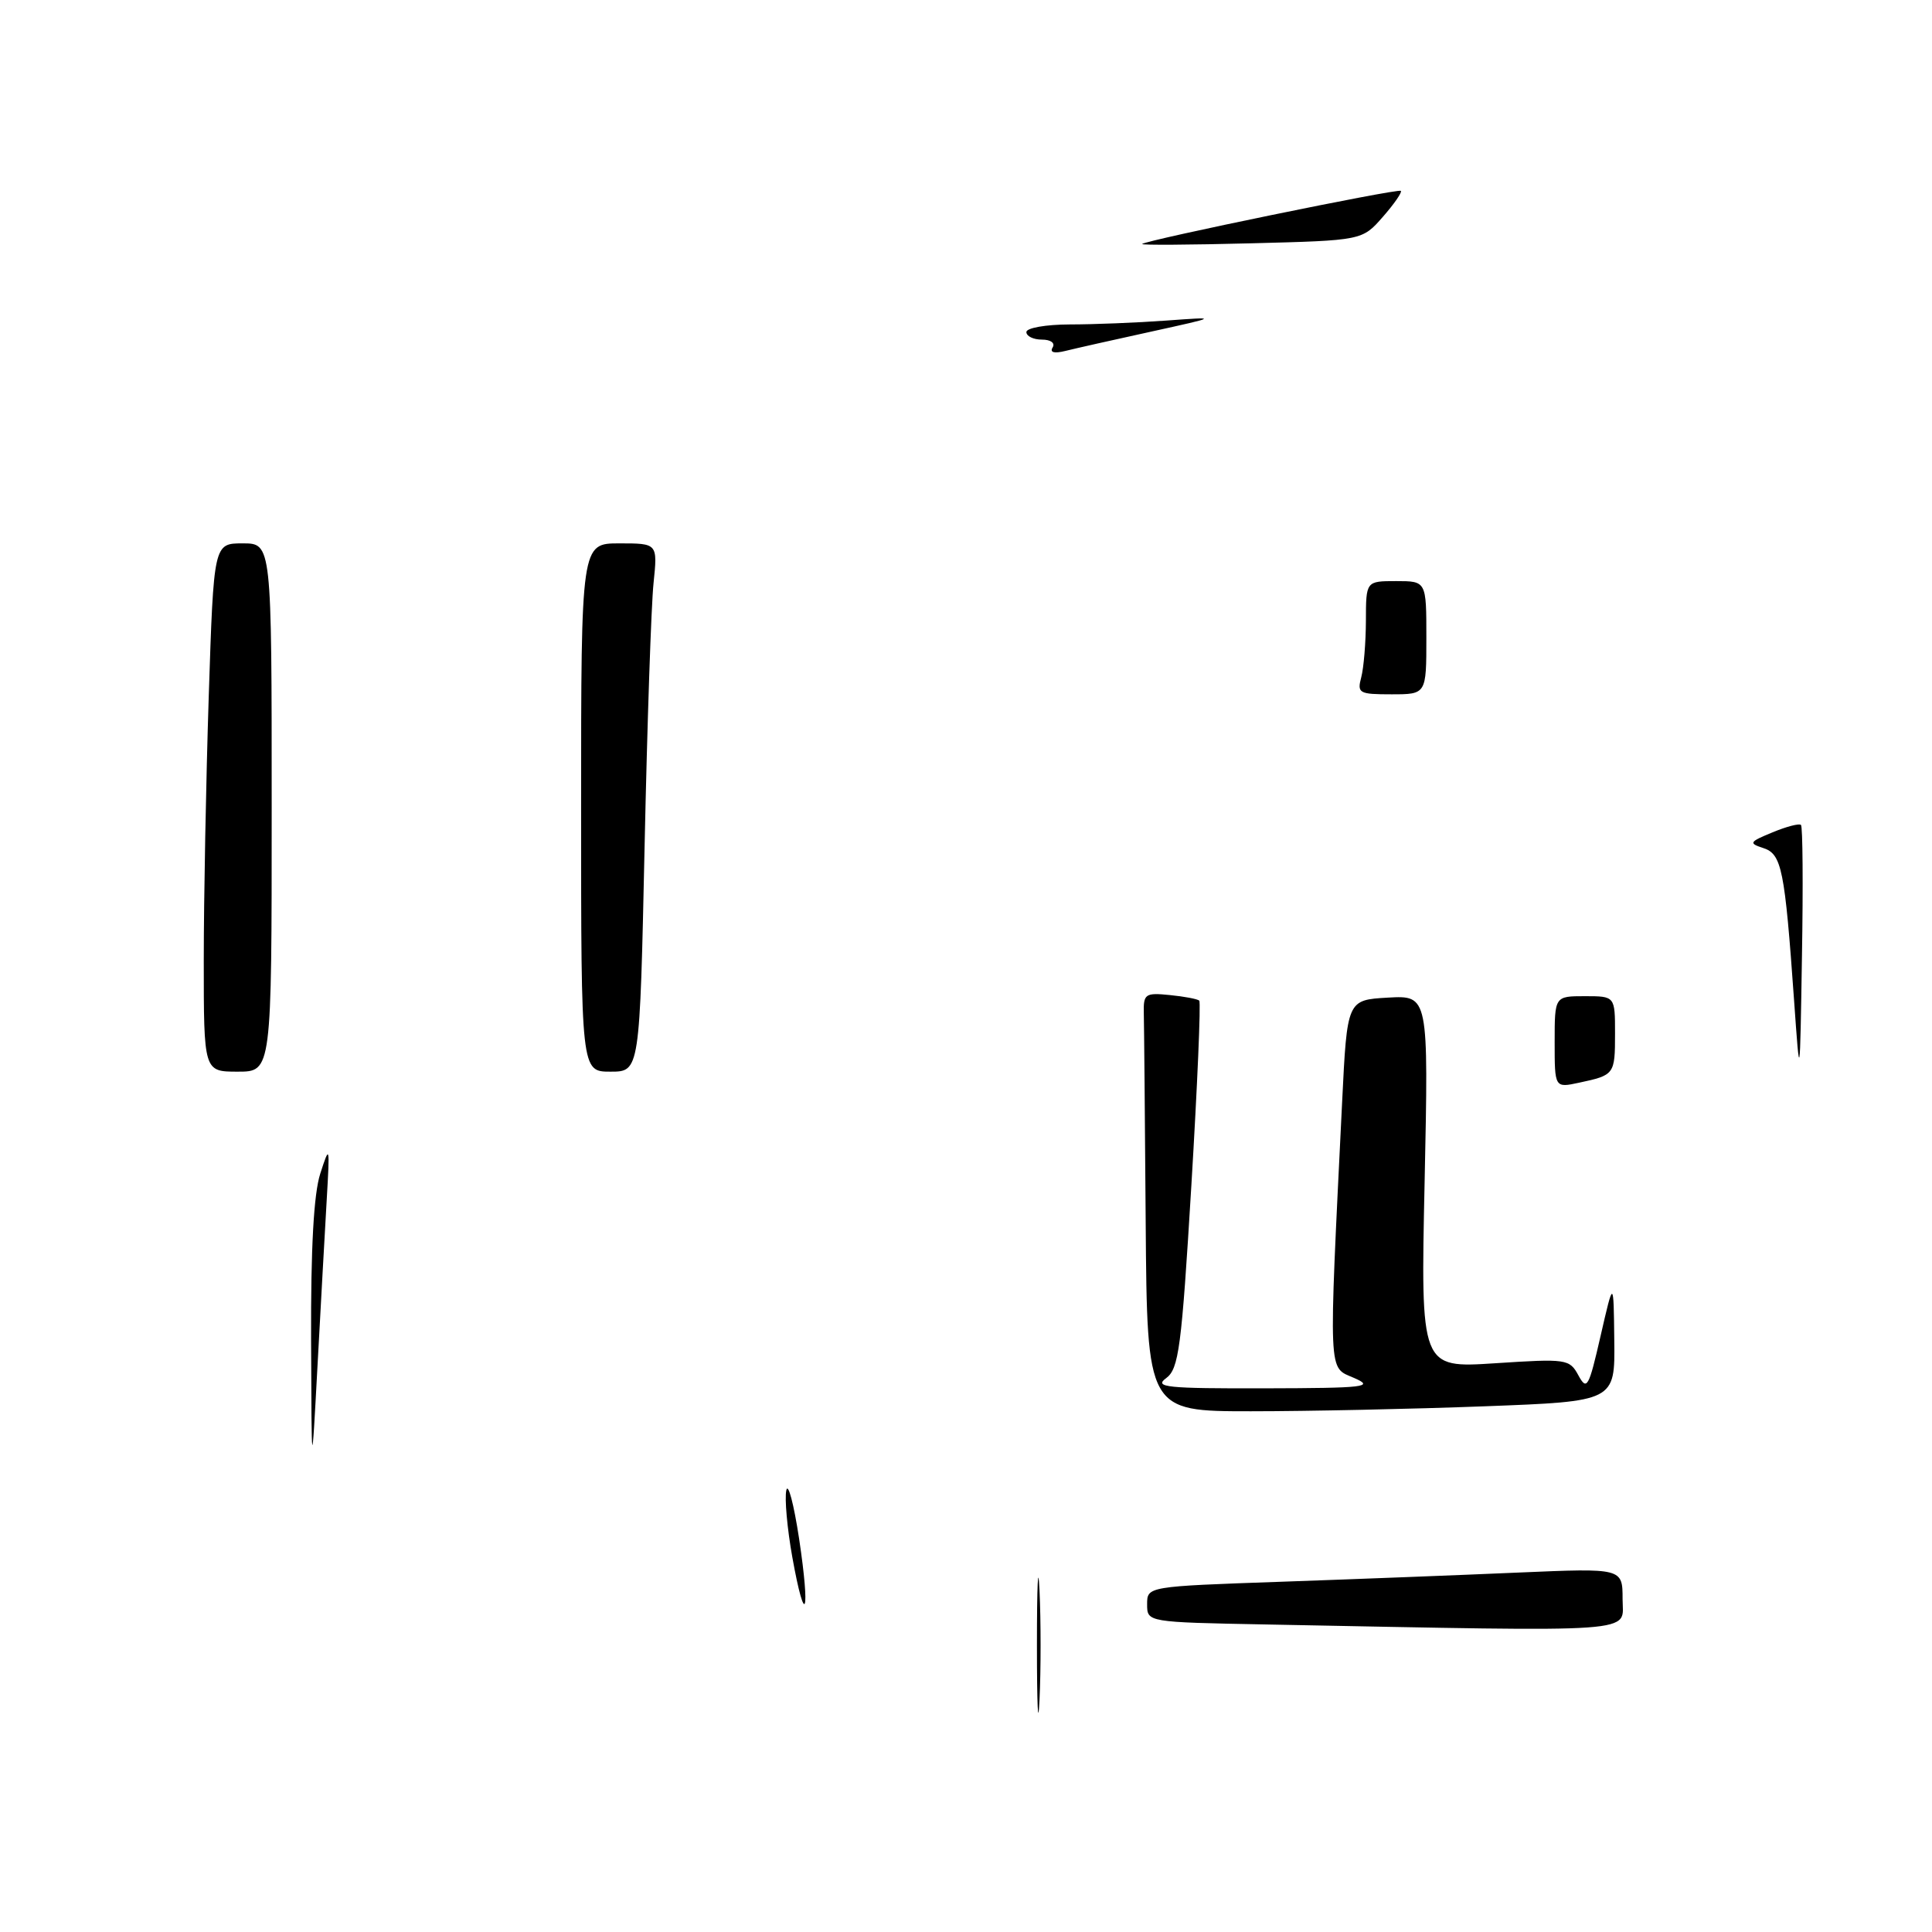 <?xml version="1.0" encoding="UTF-8" standalone="no"?>
<!DOCTYPE svg PUBLIC "-//W3C//DTD SVG 1.1//EN" "http://www.w3.org/Graphics/SVG/1.1/DTD/svg11.dtd" >
<svg xmlns="http://www.w3.org/2000/svg" xmlns:xlink="http://www.w3.org/1999/xlink" version="1.1" viewBox="0 0 256 256">
 <g >
 <path fill="currentColor"
d=" M 137.40 218.00 C 137.40 210.03 137.55 206.76 137.74 210.75 C 137.93 214.74 137.93 221.26 137.74 225.25 C 137.55 229.24 137.40 225.97 137.40 218.00 Z  M 167.75 215.25 C 152.00 214.95 152.00 214.95 152.00 212.58 C 152.00 210.21 152.00 210.21 169.75 209.59 C 179.51 209.25 193.69 208.70 201.25 208.37 C 215.00 207.78 215.00 207.78 215.00 211.89 C 215.00 216.46 218.29 216.22 167.75 215.25 Z  M 104.98 206.30 C 104.31 202.54 103.95 198.57 104.19 197.48 C 104.42 196.39 105.18 199.26 105.88 203.85 C 107.40 213.95 106.70 215.89 104.98 206.30 Z  M 41.22 177.50 C 41.18 165.37 41.57 158.19 42.44 155.50 C 43.69 151.63 43.71 151.75 43.29 159.00 C 43.05 163.12 42.50 173.03 42.07 181.00 C 41.29 195.50 41.29 195.50 41.22 177.50 Z  M 151.81 162.00 C 151.71 148.25 151.60 135.76 151.56 134.25 C 151.50 131.70 151.75 131.52 155.00 131.85 C 156.93 132.04 158.68 132.37 158.91 132.59 C 159.13 132.80 158.66 143.84 157.86 157.11 C 156.56 178.64 156.20 181.38 154.51 182.62 C 152.87 183.82 154.59 183.99 167.56 183.96 C 180.96 183.93 182.18 183.78 179.41 182.58 C 175.96 181.07 176.03 182.89 177.84 146.00 C 178.50 132.50 178.50 132.50 183.90 132.19 C 189.29 131.89 189.29 131.89 188.77 156.58 C 188.24 181.28 188.24 181.28 198.09 180.64 C 207.59 180.02 207.97 180.07 209.15 182.25 C 210.27 184.31 210.52 183.86 212.09 177.00 C 213.81 169.50 213.81 169.50 213.90 177.59 C 214.00 185.69 214.00 185.69 196.75 186.34 C 187.26 186.70 173.31 187.00 165.75 187.00 C 152.00 187.00 152.00 187.00 151.81 162.00 Z  M 206.00 138.08 C 206.00 132.00 206.00 132.00 210.00 132.00 C 214.00 132.00 214.00 132.00 214.00 136.94 C 214.00 142.37 213.93 142.46 209.25 143.46 C 206.00 144.16 206.00 144.16 206.00 138.08 Z  M 237.72 132.50 C 236.49 115.16 236.09 113.16 233.64 112.37 C 231.68 111.73 231.78 111.56 234.87 110.29 C 236.72 109.52 238.42 109.08 238.64 109.31 C 238.87 109.53 238.93 117.32 238.77 126.61 C 238.50 143.50 238.50 143.50 237.72 132.50 Z  M 27.00 127.25 C 27.00 119.14 27.30 103.39 27.66 92.25 C 28.32 72.00 28.32 72.00 32.16 72.00 C 36.00 72.00 36.00 72.00 36.00 107.00 C 36.00 142.00 36.00 142.00 31.50 142.00 C 27.00 142.00 27.00 142.00 27.00 127.25 Z  M 77.00 107.00 C 77.00 72.00 77.00 72.00 82.07 72.00 C 87.14 72.00 87.14 72.00 86.60 77.25 C 86.29 80.14 85.76 95.89 85.41 112.25 C 84.77 142.00 84.77 142.00 80.89 142.00 C 77.00 142.00 77.00 142.00 77.00 107.00 Z  M 180.37 89.75 C 180.70 88.51 180.98 85.14 180.99 82.25 C 181.00 77.00 181.00 77.00 185.00 77.00 C 189.00 77.00 189.00 77.00 189.00 84.50 C 189.00 92.00 189.00 92.00 184.38 92.00 C 180.08 92.00 179.81 91.85 180.37 89.75 Z  M 139.48 46.04 C 139.84 45.45 139.23 45.00 138.06 45.00 C 136.93 45.00 136.00 44.55 136.00 44.00 C 136.00 43.45 138.59 43.00 141.75 42.99 C 144.91 42.99 150.65 42.76 154.50 42.48 C 161.50 41.97 161.50 41.97 152.50 43.95 C 147.55 45.03 142.45 46.18 141.17 46.50 C 139.68 46.87 139.07 46.70 139.48 46.04 Z  M 151.34 32.33 C 151.86 31.81 185.27 24.94 185.62 25.29 C 185.81 25.47 184.73 27.03 183.23 28.74 C 180.50 31.86 180.50 31.86 165.77 32.24 C 157.67 32.45 151.18 32.49 151.34 32.33 Z "/>
</g>
</svg>